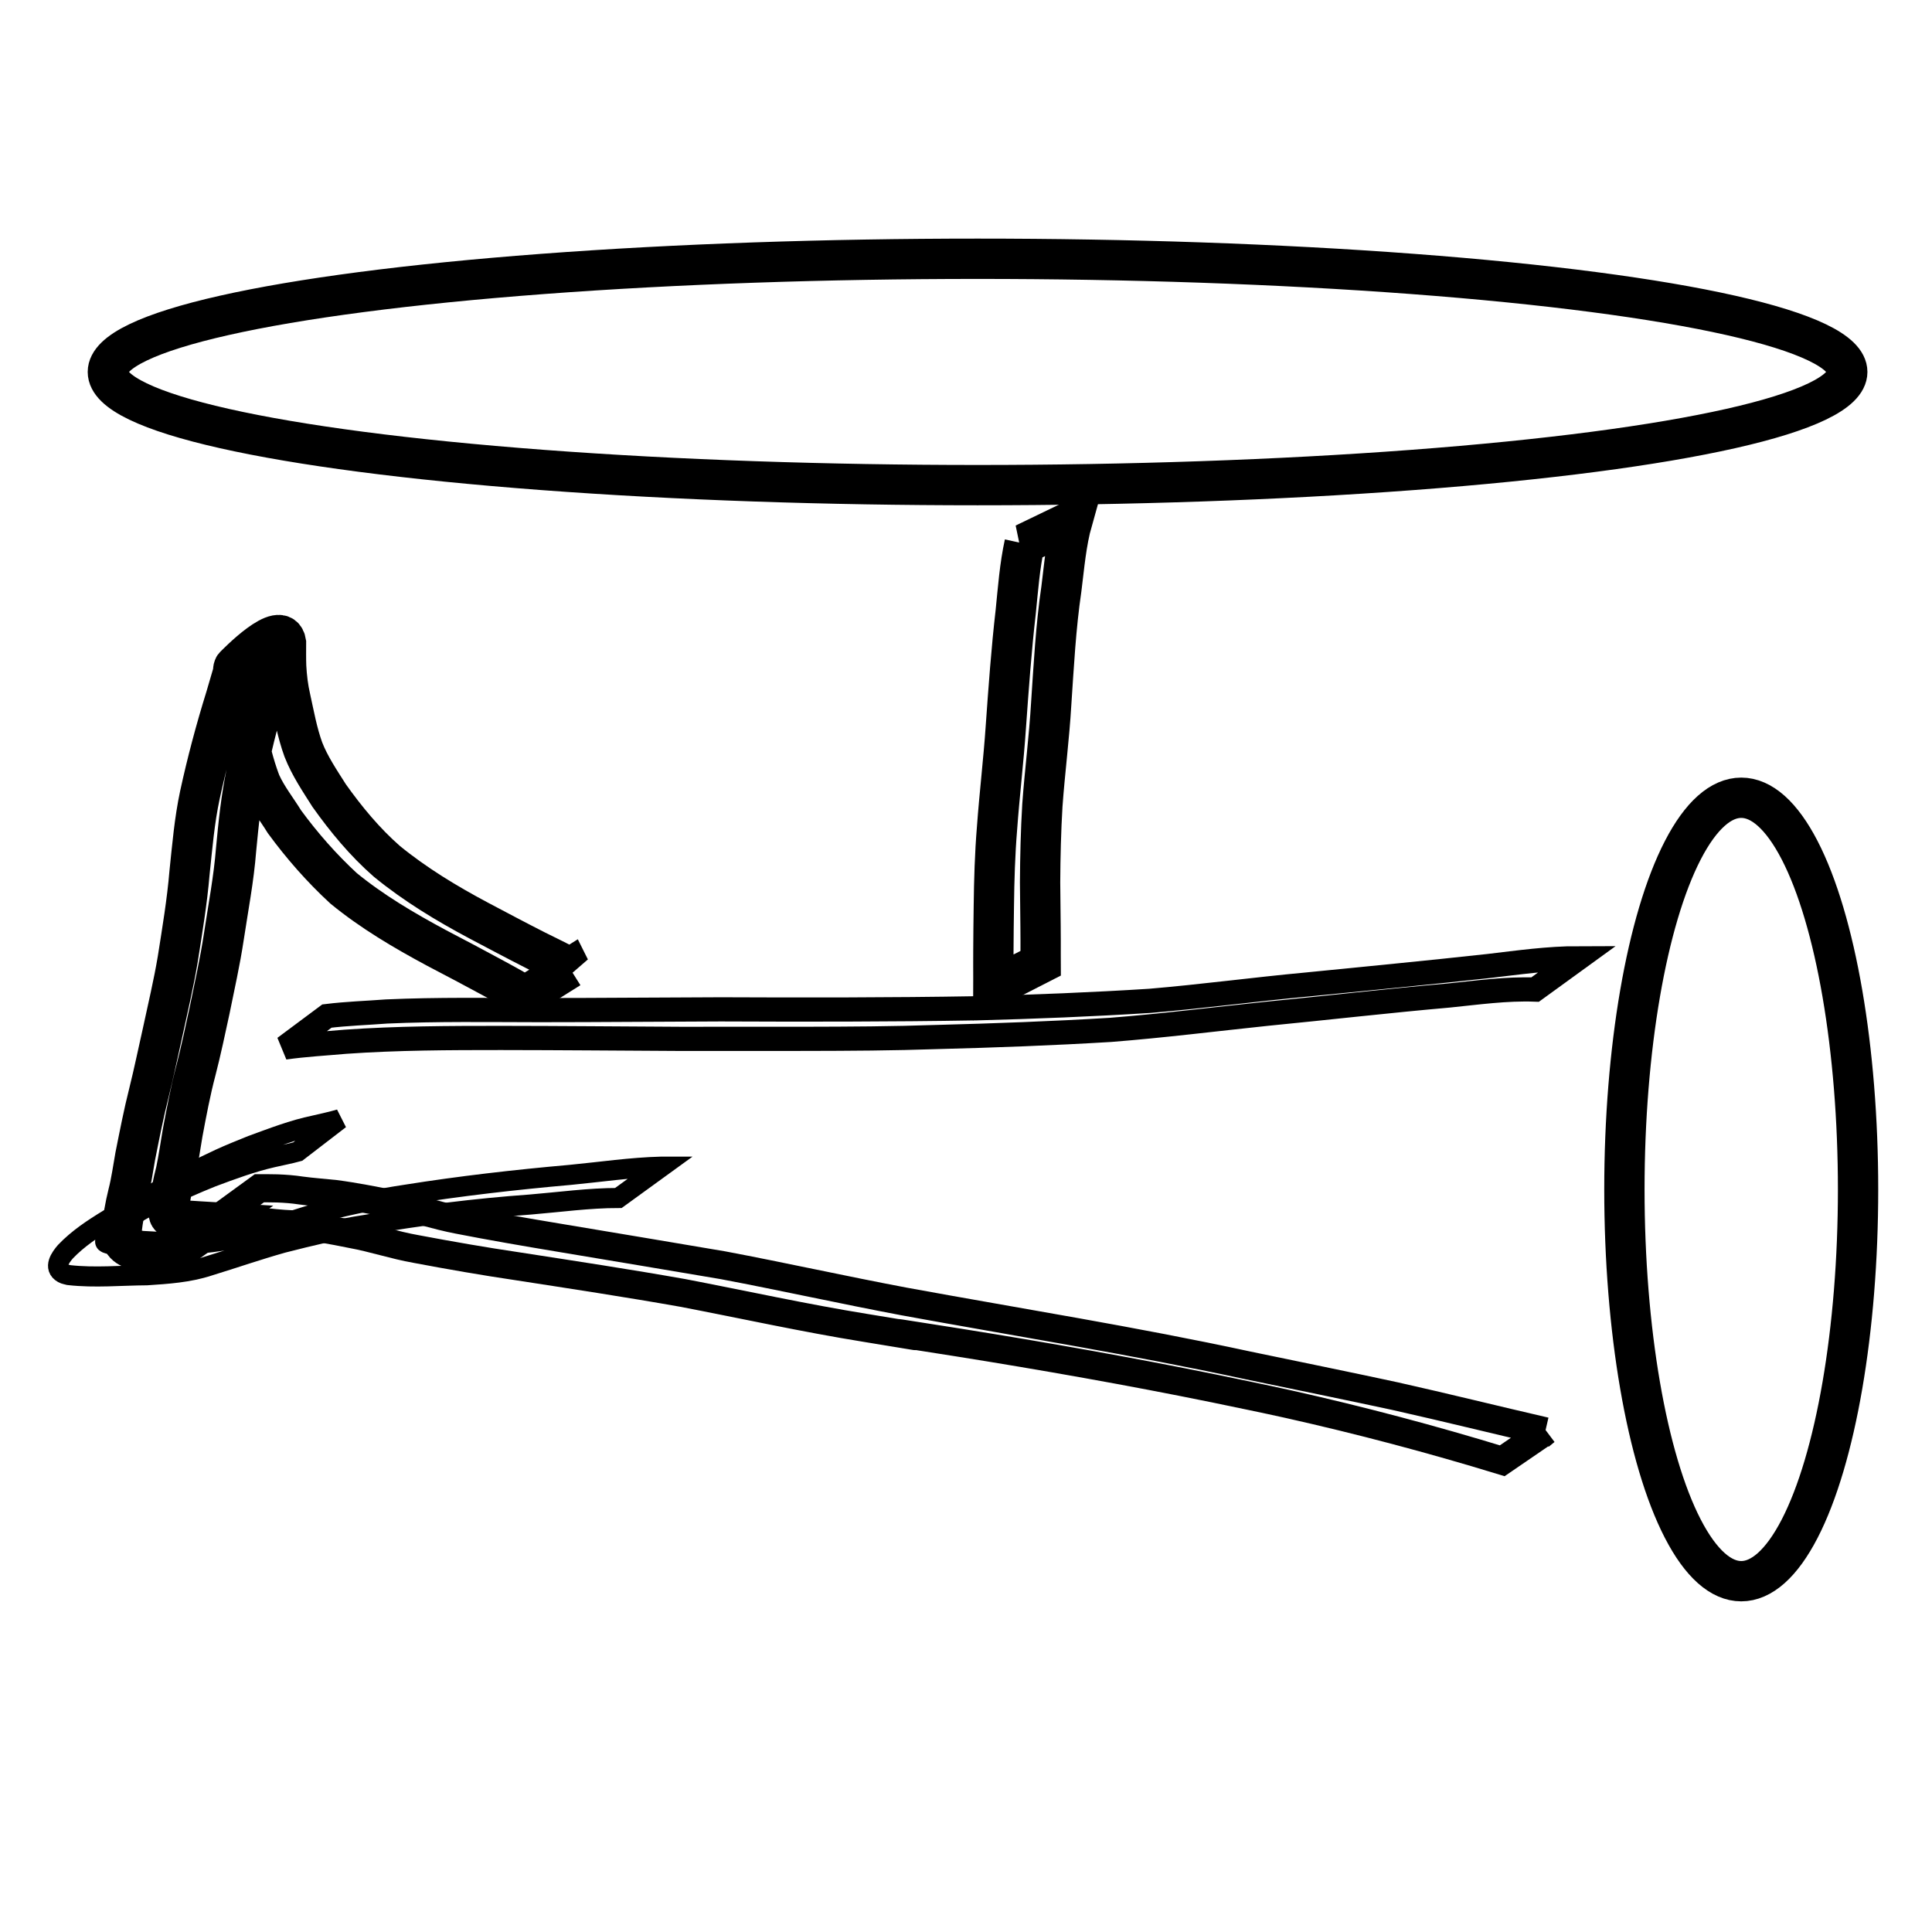 <?xml version="1.0" encoding="UTF-8" standalone="no"?>
<svg
   xmlns:dc="http://purl.org/dc/elements/1.1/"
   xmlns:cc="http://creativecommons.org/ns#"
   xmlns:rdf="http://www.w3.org/1999/02/22-rdf-syntax-ns#"
   xmlns:svg="http://www.w3.org/2000/svg"
   xmlns="http://www.w3.org/2000/svg"
   xmlns:sodipodi="http://sodipodi.sourceforge.net/DTD/sodipodi-0.dtd"
   xmlns:inkscape="http://www.inkscape.org/namespaces/inkscape"
   sodipodi:docname="autogyro-48.svg"
   inkscape:version="1.0 (4035a4fb49, 2020-05-01)"
   id="svg8"
   version="1.1"
   viewBox="0 0 12.7 12.7"
   height="48"
   width="48">
  <defs
     id="defs2" />
  <sodipodi:namedview
     inkscape:showpageshadow="true"
     inkscape:pagecheckerboard="true"
     units="px"
     inkscape:window-maximized="1"
     inkscape:window-y="1072"
     inkscape:window-x="-8"
     inkscape:window-height="1017"
     inkscape:window-width="1920"
     showgrid="false"
     inkscape:document-rotation="0"
     inkscape:current-layer="layer1"
     inkscape:document-units="px"
     inkscape:cy="28.042807"
     inkscape:cx="13.135078"
     inkscape:zoom="11.2"
     inkscape:pageshadow="2"
     inkscape:pageopacity="0.0"
     borderopacity="1.0"
     bordercolor="#666666"
     pagecolor="#ffffff"
     id="base" />
  <g
     id="layer1"
     inkscape:groupmode="layer"
     inkscape:label="Layer 1">
    <ellipse
       style="mix-blend-mode:normal;fill:none;fill-opacity:1;stroke:#000000;stroke-width:0.265;stroke-miterlimit:4;stroke-dasharray:none;stroke-opacity:1"
       ry="0.744"
       rx="5.717"
       cy="2.445"
       cx="6.426"
       id="path10" />
    <ellipse
       style="fill:none;stroke:#000000;stroke-width:0.265;stroke-miterlimit:4;stroke-dasharray:none;stroke-opacity:1"
       ry="2.575"
       rx="0.768"
       cy="7.819"
       cx="11.446"
       id="path12" />
    <path
       d="M 10.375,6.299 C 10.177,6.299 9.982,6.327 9.786,6.35 9.387,6.394 8.987,6.432 8.588,6.472 8.244,6.504 7.903,6.55 7.559,6.579 7.18,6.603 6.8,6.618 6.42,6.628 6.134,6.633 5.849,6.635 5.563,6.636 5.288,6.637 5.013,6.636 4.738,6.635 c -0.397,0.001 -0.795,0.005 -1.192,0.005 -0.335,-3.44e-4 -0.67,-0.006 -1.005,0.009 -0.131,0.01 -0.262,0.014 -0.392,0.03 0,0 -0.278,0.207 -0.278,0.207 v 0 c 0.132,-0.019 0.266,-0.026 0.399,-0.038 0.34,-0.024 0.682,-0.025 1.023,-0.025 0.392,3.704e-4 0.785,0.004 1.177,0.006 0.275,1.21e-4 0.55,-4.497e-4 0.825,-1.963e-4 0.288,-5.027e-4 0.576,-0.002 0.864,-0.012 C 6.539,6.807 6.92,6.793 7.299,6.77 7.643,6.743 7.985,6.7 8.328,6.664 8.727,6.625 9.125,6.579 9.524,6.544 9.712,6.525 9.901,6.498 10.091,6.505 c 0,0 0.284,-0.206 0.284,-0.206 z"
       id="path2809"
       style="fill:none;fill-opacity:1;stroke:#000000;stroke-width:0.159;stroke-miterlimit:4;stroke-dasharray:none;stroke-opacity:1" />
    <path
       d="M 10.158,9.409 C 9.828,9.333 9.499,9.251 9.168,9.177 8.948,9.129 8.418,9.02 8.201,8.975 7.452,8.813 6.695,8.693 5.942,8.555 5.544,8.48 5.149,8.392 4.752,8.317 4.393,8.256 4.033,8.196 3.674,8.136 3.452,8.099 3.231,8.061 3.011,8.018 2.869,7.991 2.732,7.944 2.59,7.917 2.462,7.892 2.333,7.866 2.203,7.849 2.129,7.841 2.054,7.836 1.98,7.826 1.928,7.818 1.876,7.814 1.823,7.812 c -0.039,-0.001 -0.079,-0.001 -0.118,-0.001 0,0 -0.283,0.206 -0.283,0.206 v 0 c 0.039,-4.94e-5 0.079,-1.566e-4 0.118,3.44e-4 0.052,9.525e-4 0.104,0.003 0.156,0.01 0.075,0.01 0.151,0.018 0.227,0.021 0.131,0.014 0.259,0.038 0.388,0.064 0.143,0.026 0.281,0.073 0.424,0.098 0.223,0.042 0.446,0.081 0.67,0.114 0.362,0.056 0.724,0.111 1.085,0.175 0.401,0.077 0.799,0.165 1.202,0.23 0.846,0.139 -0.345,-0.056 0.604,0.095 0.564,0.09 1.126,0.189 1.686,0.303 0.163,0.034 0.326,0.067 0.488,0.103 0.473,0.106 0.941,0.23 1.405,0.372 0,0 0.285,-0.195 0.285,-0.195 z"
       id="path2811"
       style="fill:none;fill-opacity:1;stroke:#000000;stroke-width:0.185;stroke-miterlimit:4;stroke-dasharray:none;stroke-opacity:1" />
    <path
       d="M 6.735,3.574 C 6.703,3.721 6.692,3.871 6.677,4.02 6.648,4.272 6.63,4.524 6.612,4.777 6.597,5 6.57,5.222 6.554,5.444 6.54,5.614 6.535,5.785 6.533,5.955 c -0.002,0.098 -0.002,0.196 -0.003,0.293 -6.614e-4,0.061 9.08e-5,0.122 -7.9e-6,0.184 -1.233e-4,0.04 -5.72e-5,0.02 -1.974e-4,0.059 0,0 0.311,-0.159 0.311,-0.159 v 0 c -1.569e-4,-0.038 -7.99e-5,-0.019 -2.305e-4,-0.058 -1.635e-4,-0.061 5.027e-4,-0.122 -5.292e-4,-0.184 -0.001,-0.097 -0.002,-0.193 -0.003,-0.29 0.001,-0.169 0.005,-0.338 0.015,-0.506 0.016,-0.223 0.045,-0.444 0.058,-0.667 0.017,-0.252 0.03,-0.505 0.067,-0.756 0.019,-0.15 0.031,-0.303 0.072,-0.449 0,0 -0.315,0.152 -0.315,0.152 z"
       id="path2813"
       style="fill:none;fill-opacity:1;stroke:#000000;stroke-width:0.265;stroke-miterlimit:4;stroke-dasharray:none;stroke-opacity:1" />
    <path
       d="M 3.746,6.366 C 3.733,6.357 3.72,6.348 3.706,6.34 3.645,6.307 3.582,6.278 3.521,6.247 3.395,6.183 3.271,6.117 3.146,6.051 2.934,5.938 2.729,5.814 2.543,5.662 2.398,5.535 2.275,5.386 2.164,5.23 2.102,5.132 2.036,5.035 1.994,4.927 1.954,4.817 1.934,4.703 1.909,4.59 1.893,4.521 1.885,4.452 1.881,4.381 c -0.002,-0.052 -0.001,-0.105 -0.001,-0.157 -0.027,-0.17 -0.334,0.151 -0.336,0.152 -0.014,0.01 -0.009,0.034 -0.014,0.051 -0.015,0.053 -0.031,0.105 -0.046,0.157 -0.066,0.212 -0.123,0.426 -0.17,0.642 -0.036,0.168 -0.05,0.339 -0.068,0.509 -0.016,0.192 -0.048,0.382 -0.078,0.573 -0.027,0.161 -0.065,0.319 -0.099,0.478 -0.03,0.132 -0.057,0.265 -0.09,0.397 -0.035,0.138 -0.062,0.278 -0.09,0.418 -0.015,0.083 -0.026,0.167 -0.047,0.248 -0.02,0.081 -0.034,0.164 -0.044,0.247 -0.007,0.086 0.05,0.111 0.123,0.127 0.072,0.004 0.144,0.008 0.217,0.012 0,0 0.277,-0.199 0.277,-0.199 v 0 c -0.069,-0.004 -0.138,-0.01 -0.208,-0.013 -0.024,-0.003 -0.077,-0.005 -0.093,-0.03 -0.008,-0.013 -0.005,-0.038 -0.004,-0.051 0.01,-0.082 0.026,-0.163 0.047,-0.244 0.017,-0.082 0.029,-0.165 0.043,-0.248 0.026,-0.139 0.052,-0.278 0.088,-0.414 0.034,-0.132 0.062,-0.265 0.091,-0.399 0.032,-0.159 0.068,-0.317 0.092,-0.477 0.029,-0.192 0.066,-0.383 0.081,-0.576 0.016,-0.169 0.033,-0.338 0.068,-0.505 0.044,-0.216 0.099,-0.43 0.171,-0.639 0.018,-0.053 0.034,-0.107 0.054,-0.16 0.006,-0.016 0.037,-0.054 0.02,-0.048 -0.323,0.121 -0.3,0.117 -0.296,0.151 3.61e-5,0.053 1.362e-4,0.106 0.003,0.158 0.005,0.072 0.015,0.143 0.033,0.212 0.027,0.114 0.051,0.229 0.089,0.34 0.007,0.019 0.013,0.039 0.021,0.057 0.041,0.09 0.104,0.169 0.155,0.252 0.115,0.157 0.245,0.305 0.388,0.437 0.188,0.154 0.397,0.277 0.611,0.392 0.124,0.065 0.248,0.13 0.371,0.197 0.042,0.023 0.128,0.069 0.173,0.097 0.012,0.008 0.023,0.016 0.035,0.025 0,0 0.297,-0.186 0.297,-0.186 z"
       id="path2815"
       style="fill:none;fill-opacity:1;stroke:#000000;stroke-width:0.265;stroke-miterlimit:4;stroke-dasharray:none;stroke-opacity:1" />
    <path
       d="m 4.348,7.669 c -0.201,0.005 -0.4,0.035 -0.599,0.054 -0.361,0.032 -0.721,0.073 -1.079,0.13 -0.181,0.027 -0.36,0.064 -0.537,0.108 -0.165,0.046 -0.327,0.103 -0.491,0.152 -0.131,0.042 -0.266,0.057 -0.402,0.067 -0.168,0.007 -0.337,0.022 -0.504,0.002 -0.041,-0.011 -0.062,-0.011 -0.028,-0.045 0.039,-0.04 -1.0566e-4,-0.001 0.044,-0.044 C 0.834,8.012 0.932,7.95 1.031,7.892 0.963,7.931 0.894,7.968 0.827,8.011 0.791,8.034 0.903,7.969 0.941,7.949 0.982,7.927 1.023,7.906 1.065,7.884 1.172,7.83 1.281,7.782 1.393,7.737 1.524,7.688 1.656,7.639 1.792,7.608 c 0.055,-0.013 0.111,-0.023 0.165,-0.038 0,0 0.277,-0.213 0.277,-0.213 v 0 c -0.055,0.016 -0.111,0.028 -0.167,0.041 -0.141,0.029 -0.276,0.082 -0.411,0.131 -0.069,0.028 -0.147,0.059 -0.214,0.09 C 1.191,7.735 0.953,7.877 0.714,8.014 0.612,8.076 0.512,8.142 0.43,8.228 c -0.032,0.037 -0.082,0.105 -0.016,0.142 0.012,0.007 0.027,0.008 0.04,0.012 0.169,0.019 0.341,0.002 0.511,0.001 C 1.101,8.374 1.24,8.365 1.371,8.322 1.534,8.272 1.695,8.216 1.859,8.17 2.04,8.124 2.222,8.079 2.407,8.051 2.764,7.989 3.124,7.944 3.486,7.918 c 0.193,-0.016 0.385,-0.043 0.579,-0.043 0,0 0.284,-0.206 0.284,-0.206 z"
       id="path2823"
       style="fill:none;fill-opacity:1;stroke:#000000;stroke-width:0.132;stroke-miterlimit:4;stroke-dasharray:none;stroke-opacity:1" />
  </g>
</svg>
